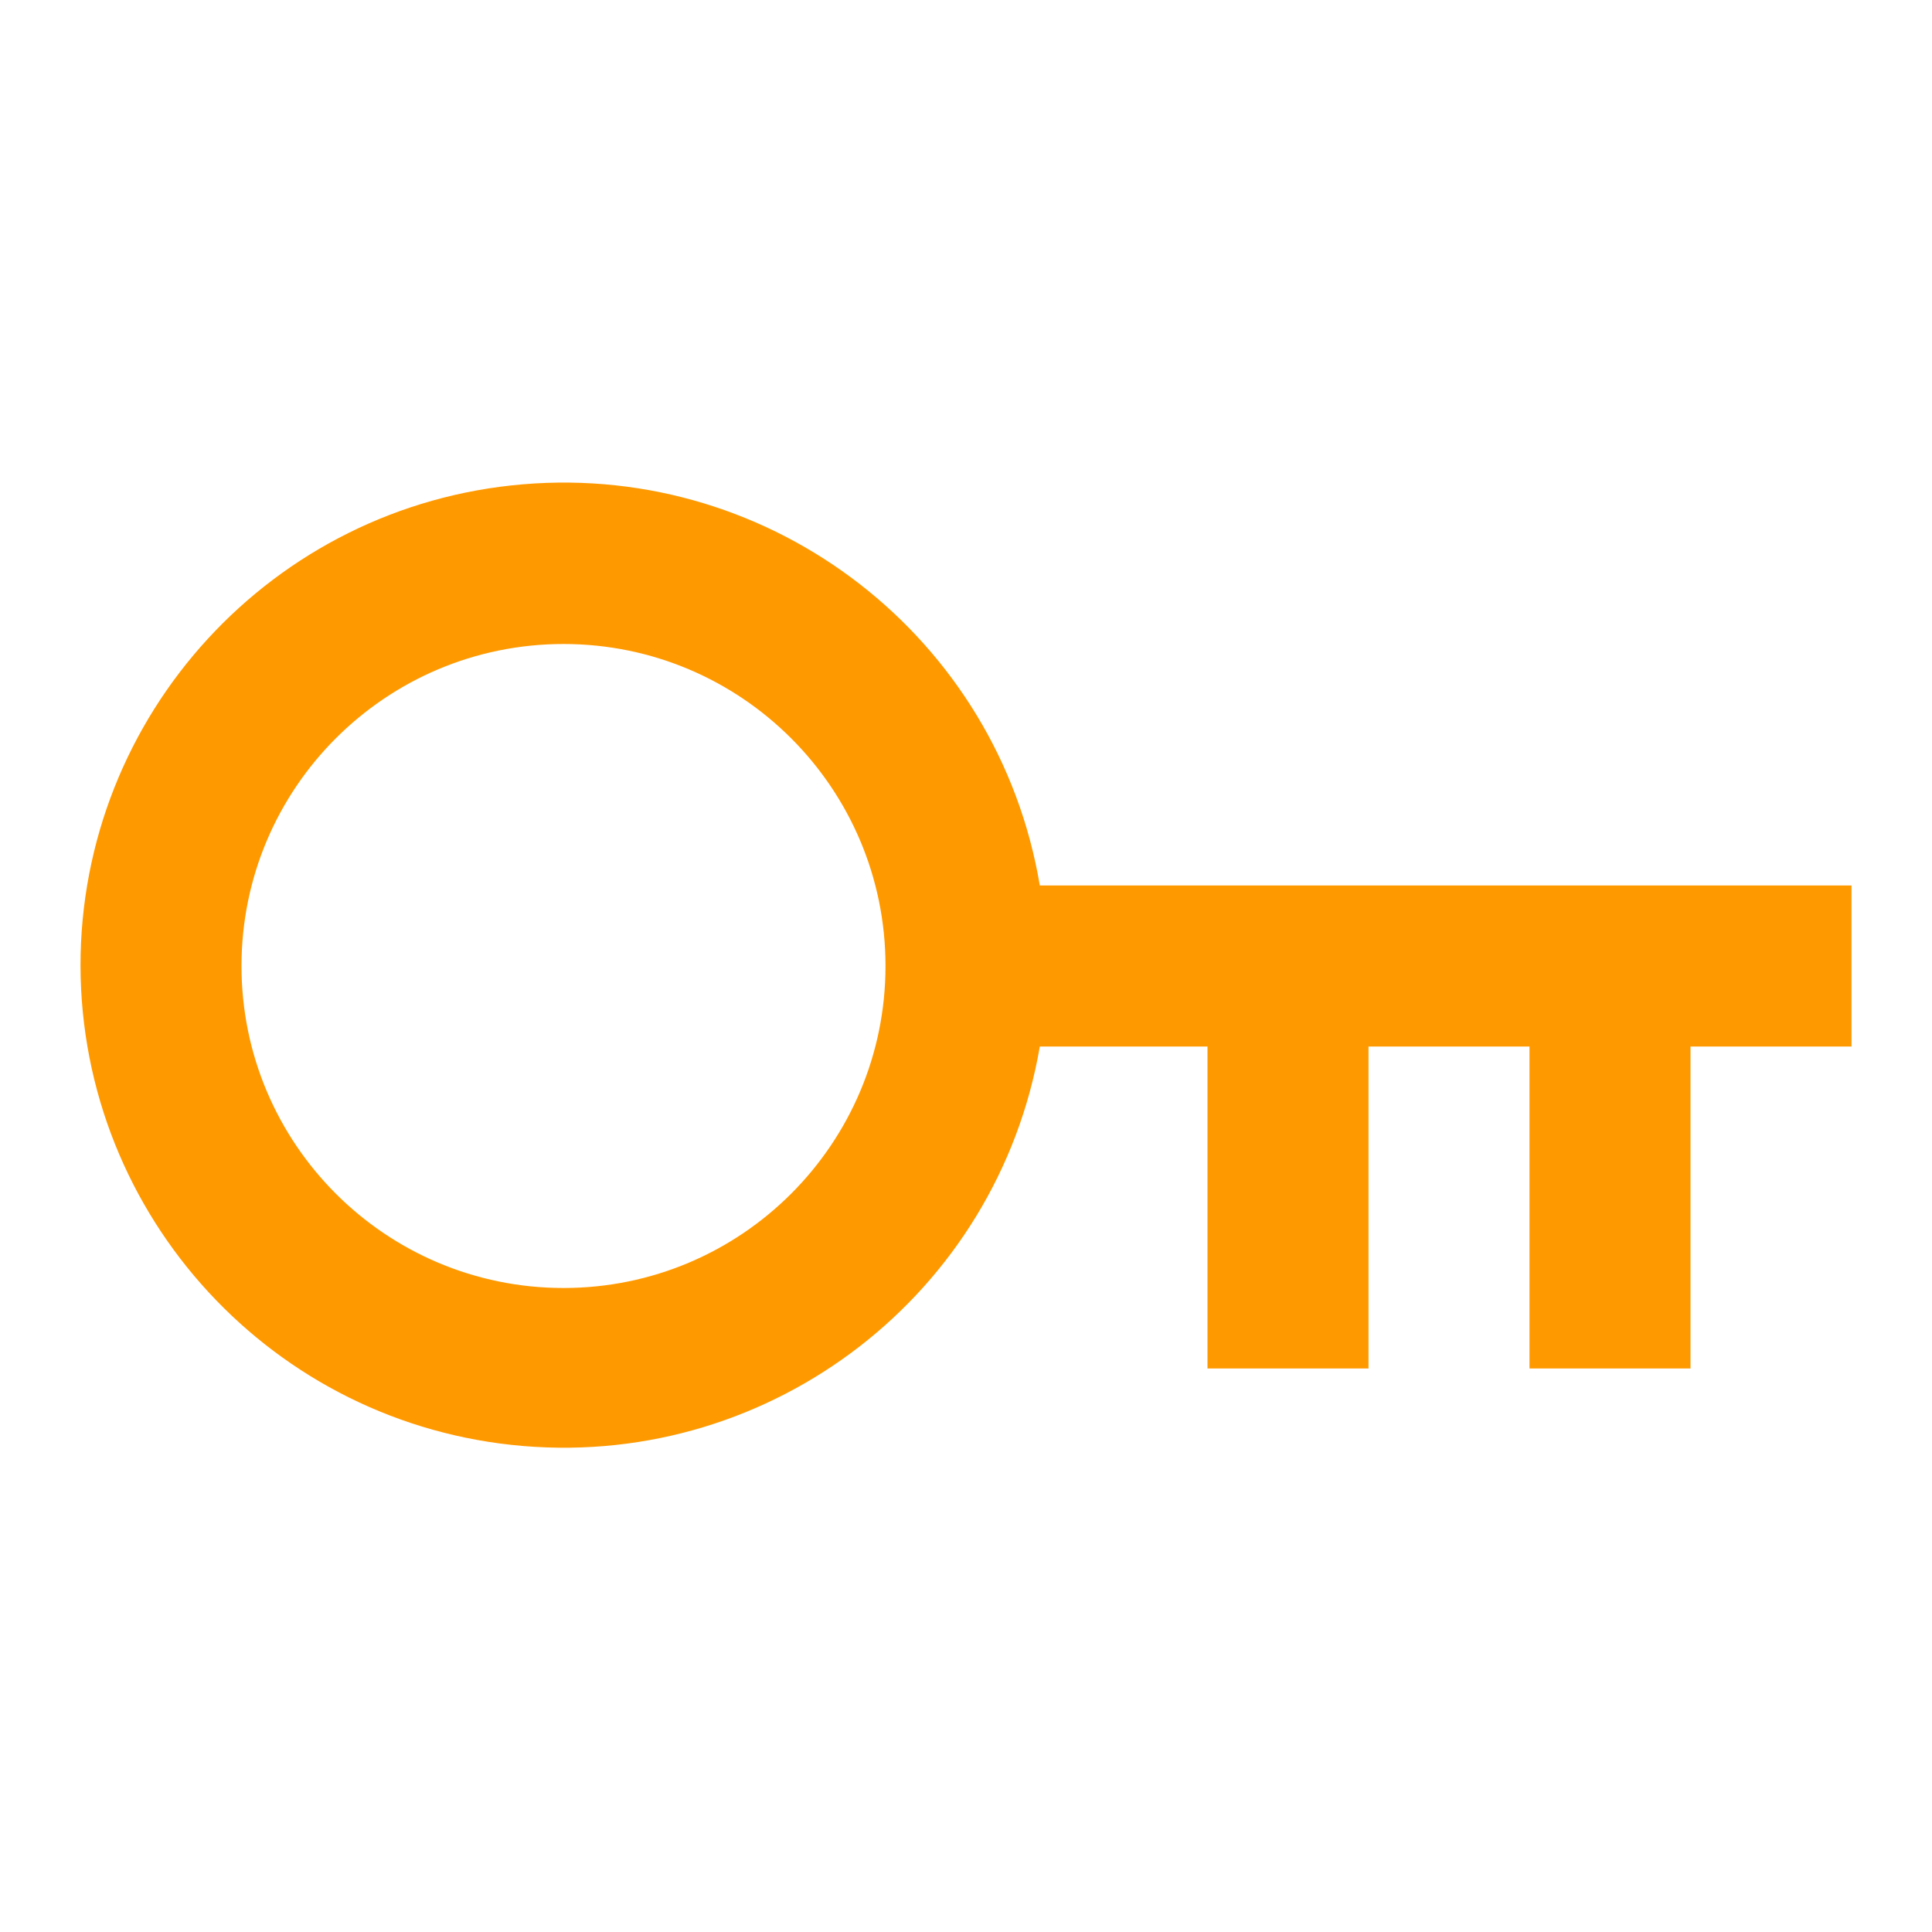 <svg xmlns="http://www.w3.org/2000/svg" xmlns:xlink="http://www.w3.org/1999/xlink" fill="none" version="1.1" width="24" height="24" viewBox="0 0 24 24"><defs><clipPath id="master_svg0_1_08"><rect x="0" y="0" width="24" height="24" rx="0"/></clipPath></defs><g clip-path="url(#master_svg0_1_08)"><g><path d="M12.917,13C12.389,16.068,9.602,18.223,6.5,17.963C3.398,17.703,1.009,15.113,1,12C0.997,8.879,3.388,6.277,6.498,6.016C9.609,5.755,12.4,7.922,12.917,11L23,11L23,13L21,13L21,17L19,17L19,13L17,13L17,17L15,17L15,13L12.917,13ZM7,16C9.209,16,11,14.209,11,12C11,9.791,9.209,8,7,8C4.791,8,3,9.791,3,12C3,14.209,4.791,16,7,16Z" fill="#FF9900" fill-opacity="1"/></g></g></svg>